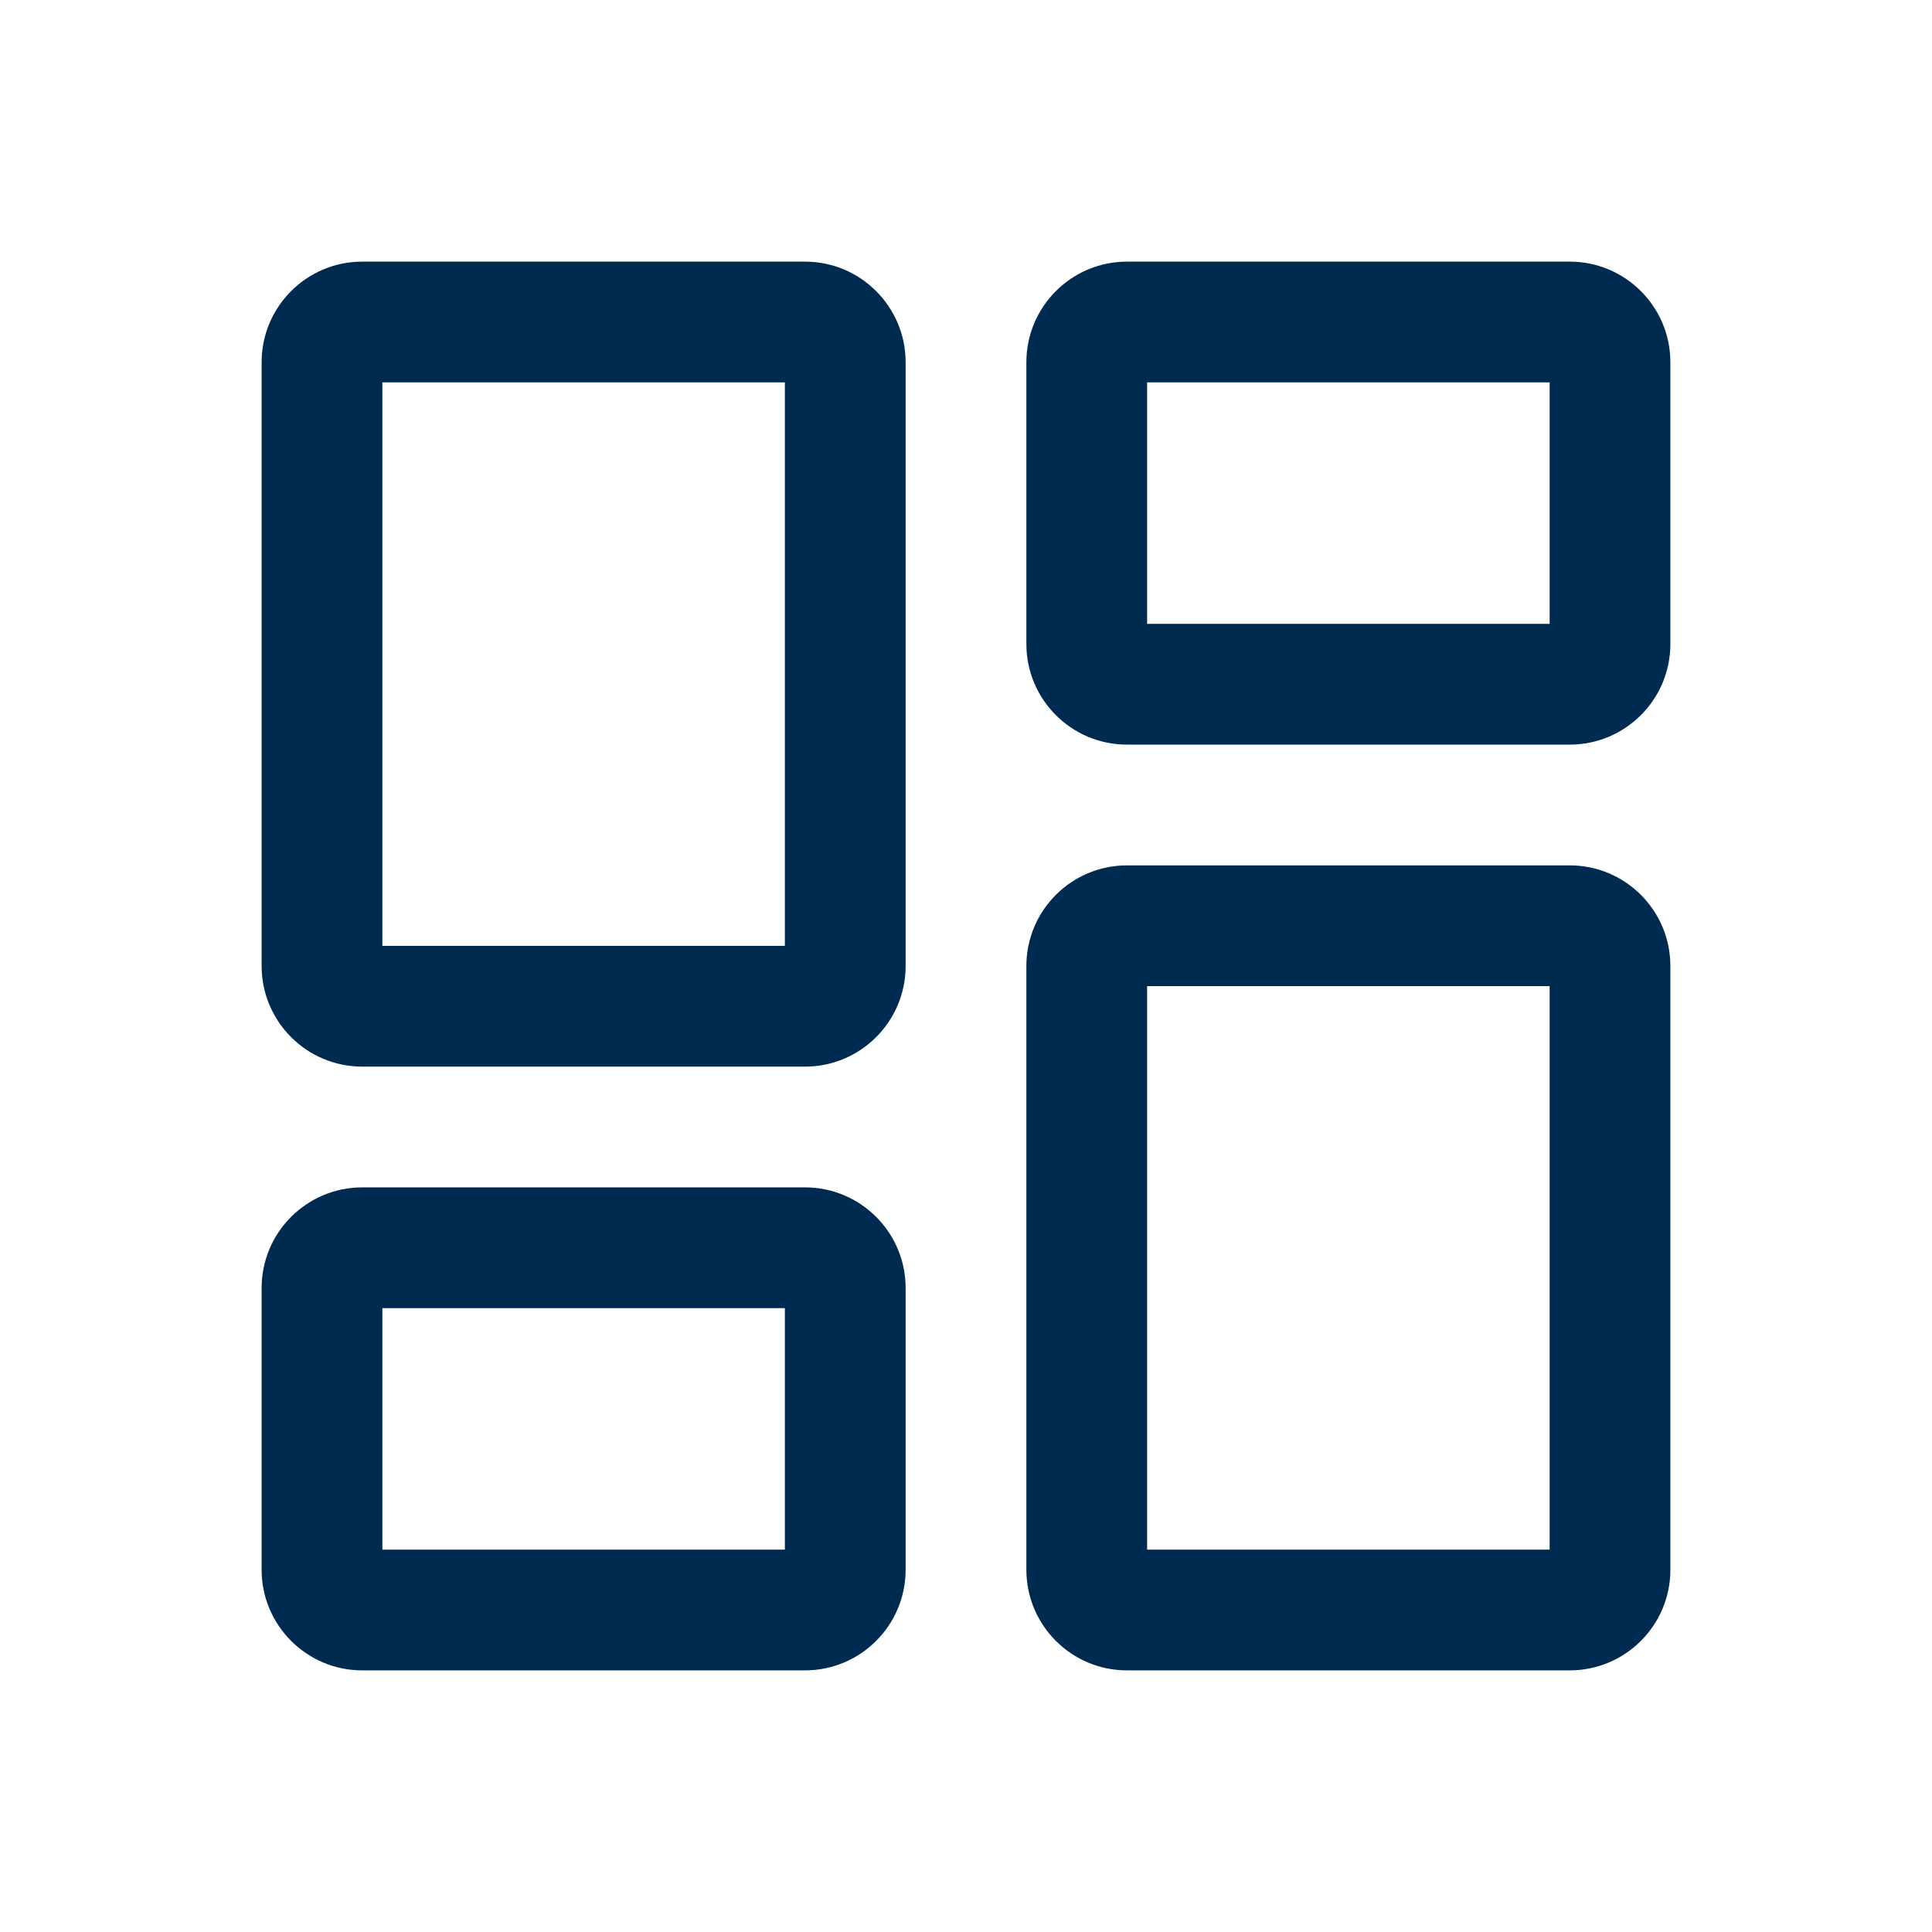 <svg width="24" height="24" viewBox="0 0 24 24" fill="none" xmlns="http://www.w3.org/2000/svg">
<path fill-rule="evenodd" clip-rule="evenodd" d="M9.75,4.75h-5v7h5zM4.5,13.25c-0.69,0 -1.25,-0.56 -1.25,-1.25v-7.5c0,-0.69 0.56,-1.25 1.25,-1.25h5.5c0.69,0 1.25,0.56 1.25,1.25v7.5c0,0.69 -0.56,1.25 -1.25,1.25zM9.75,16.25h-5v3h5zM4.5,20.75c-0.69,0 -1.25,-0.56 -1.25,-1.25v-3.5c0,-0.69 0.56,-1.25 1.25,-1.25h5.5c0.69,0 1.25,0.56 1.25,1.25v3.5c0,0.69 -0.56,1.25 -1.25,1.25zM14.25,7.75h5v-3h-5zM20.75,8c0,0.69 -0.56,1.25 -1.25,1.25h-5.5c-0.69,0 -1.25,-0.56 -1.25,-1.25v-3.5c0,-0.69 0.56,-1.25 1.25,-1.25h5.5c0.69,0 1.25,0.56 1.25,1.25zM19.25,12.25h-5v7h5zM14,20.75c-0.69,0 -1.25,-0.56 -1.25,-1.25v-7.5c0,-0.69 0.56,-1.25 1.25,-1.25h5.5c0.69,0 1.25,0.56 1.25,1.25v7.5c0,0.69 -0.56,1.25 -1.25,1.25z" fill="#002B51"/>
</svg>
